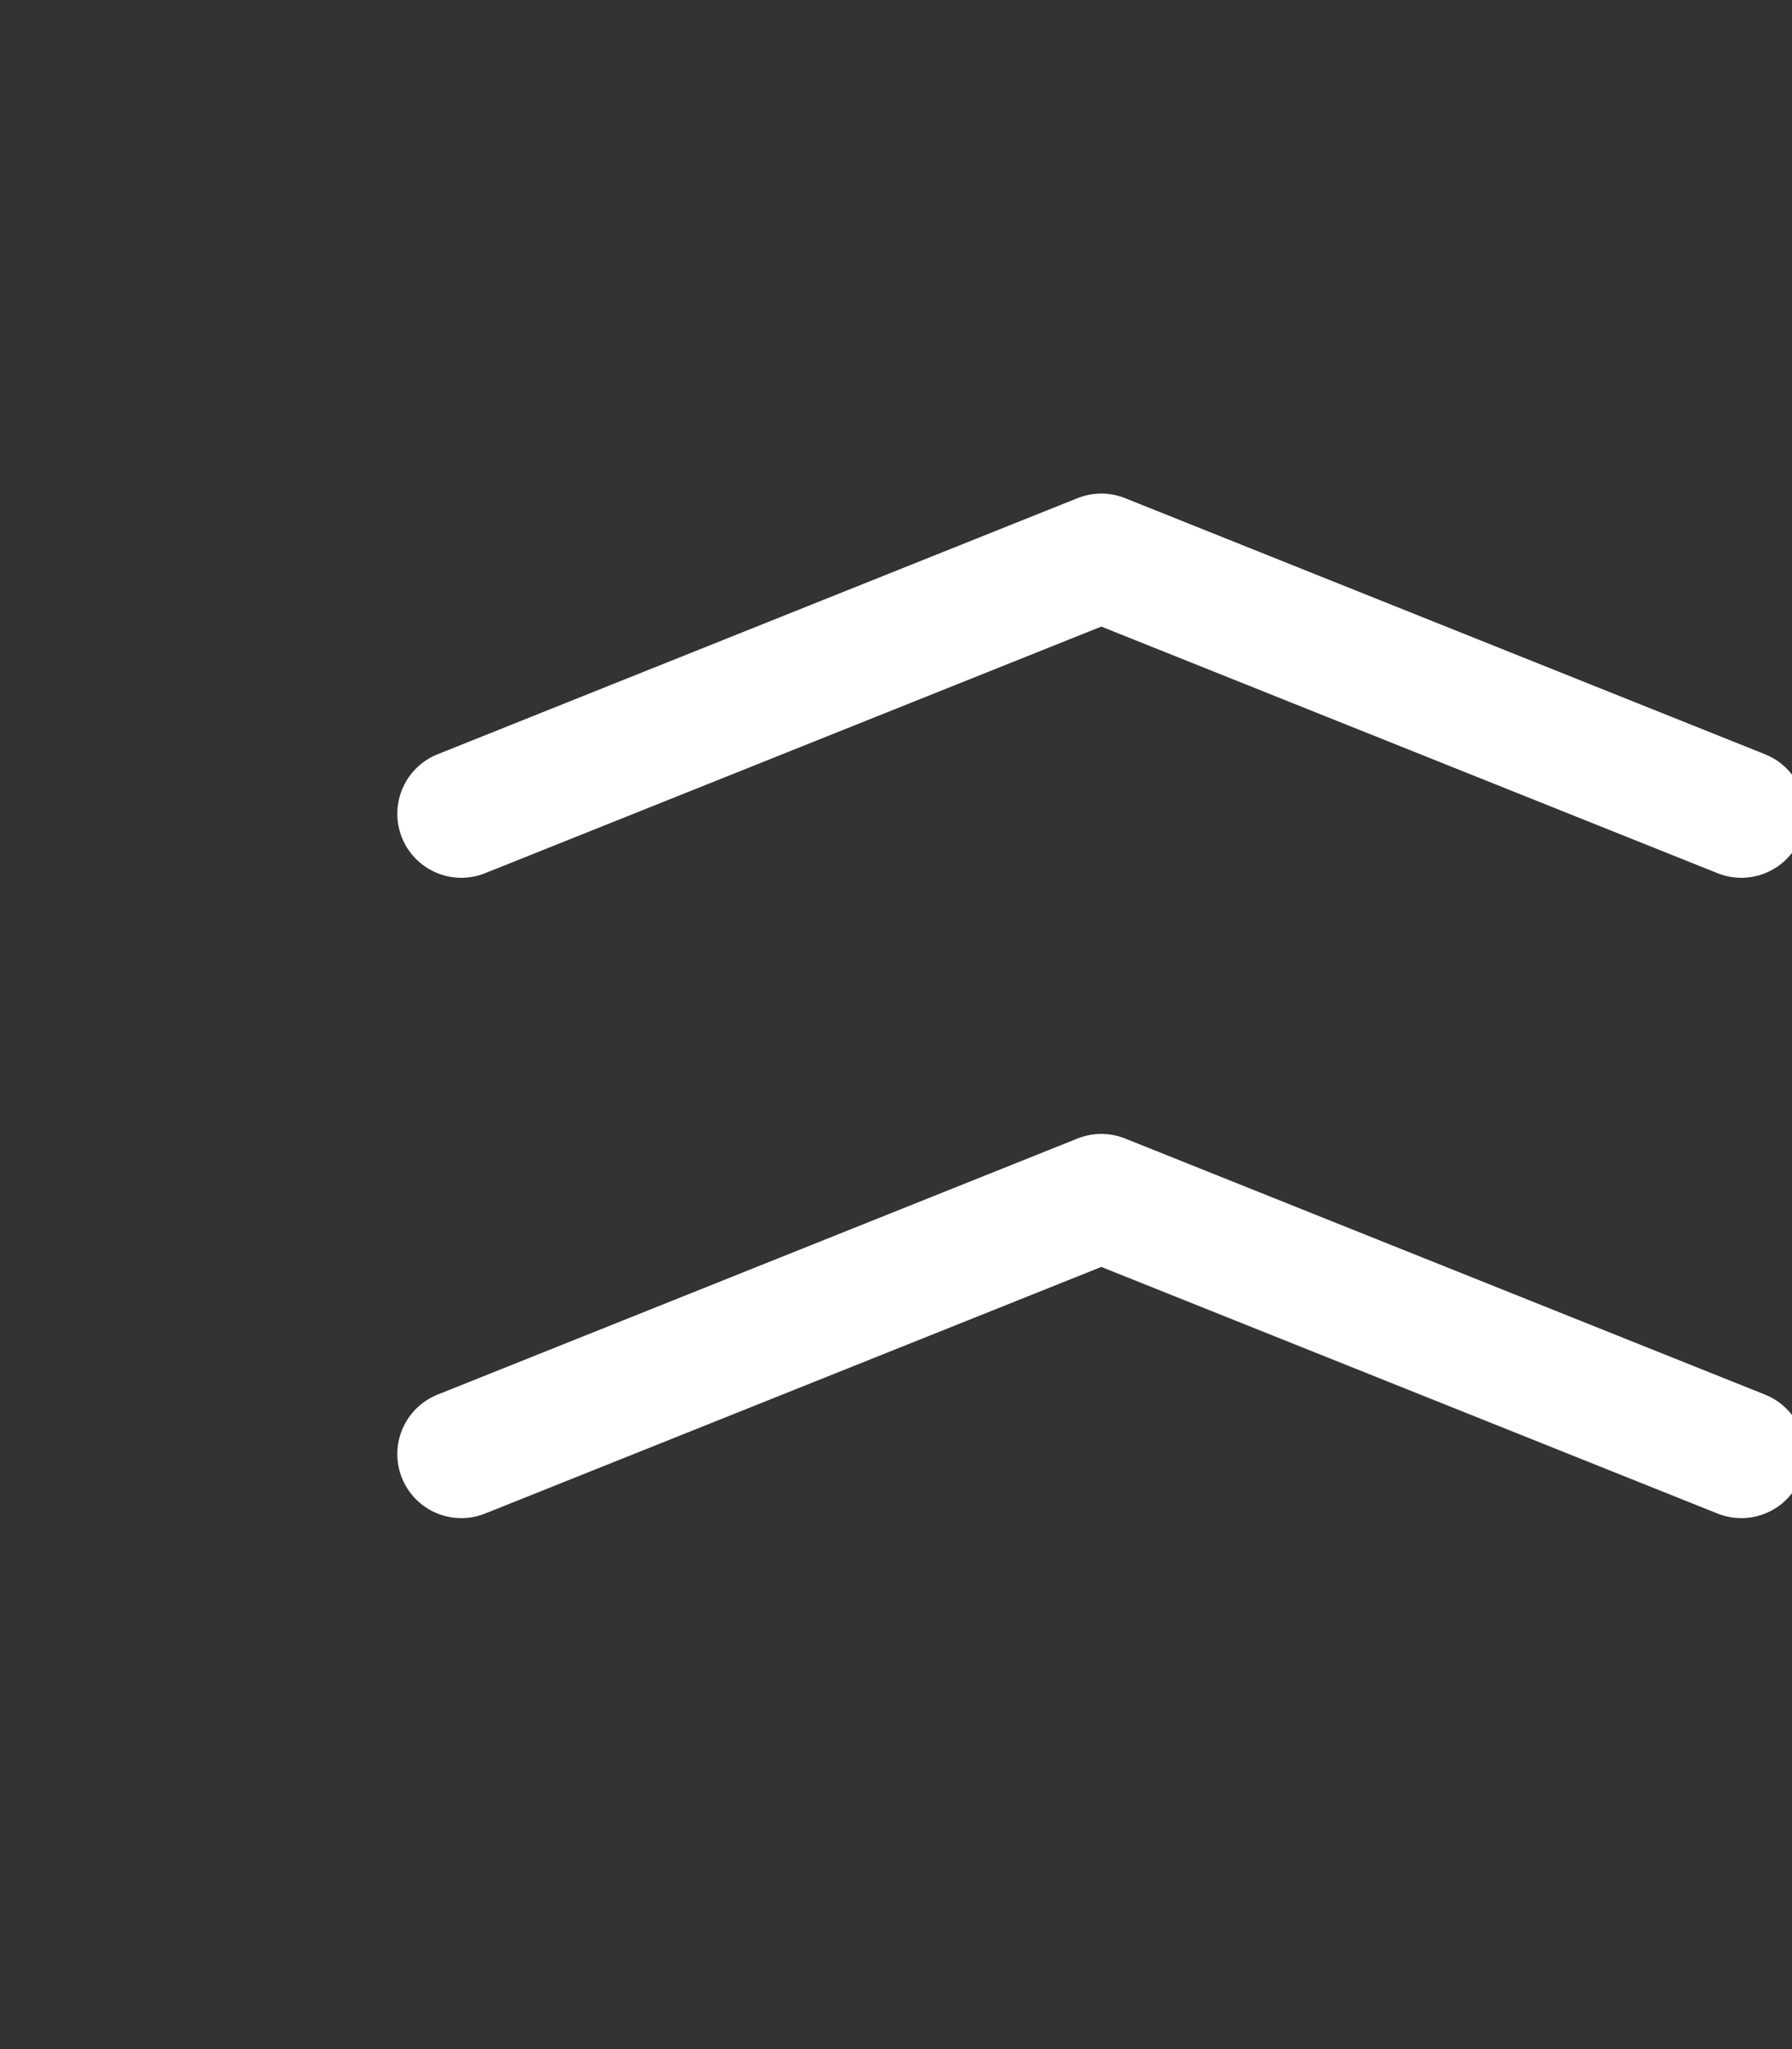<svg width="14" height="16" viewBox="0 0 14 16" fill="none" xmlns="http://www.w3.org/2000/svg">
<rect x="0" y="0" width="14" height="16" fill="#333333" stroke="none"/>
<g clip-path="url(#clip0_10670_22899)">
<path d="M3.604 11.354L8.604 9.354L13.604 11.354" stroke="white" stroke-linecap="round" stroke-linejoin="round"/>
<path d="M3.604 6.354L8.604 4.354L13.604 6.354" stroke="white" stroke-linecap="round" stroke-linejoin="round"/>
</g>
<defs>
<clipPath id="clip0_10670_22899">
<rect width="14" height="16" fill="white"/>
</clipPath>
</defs>
</svg>
